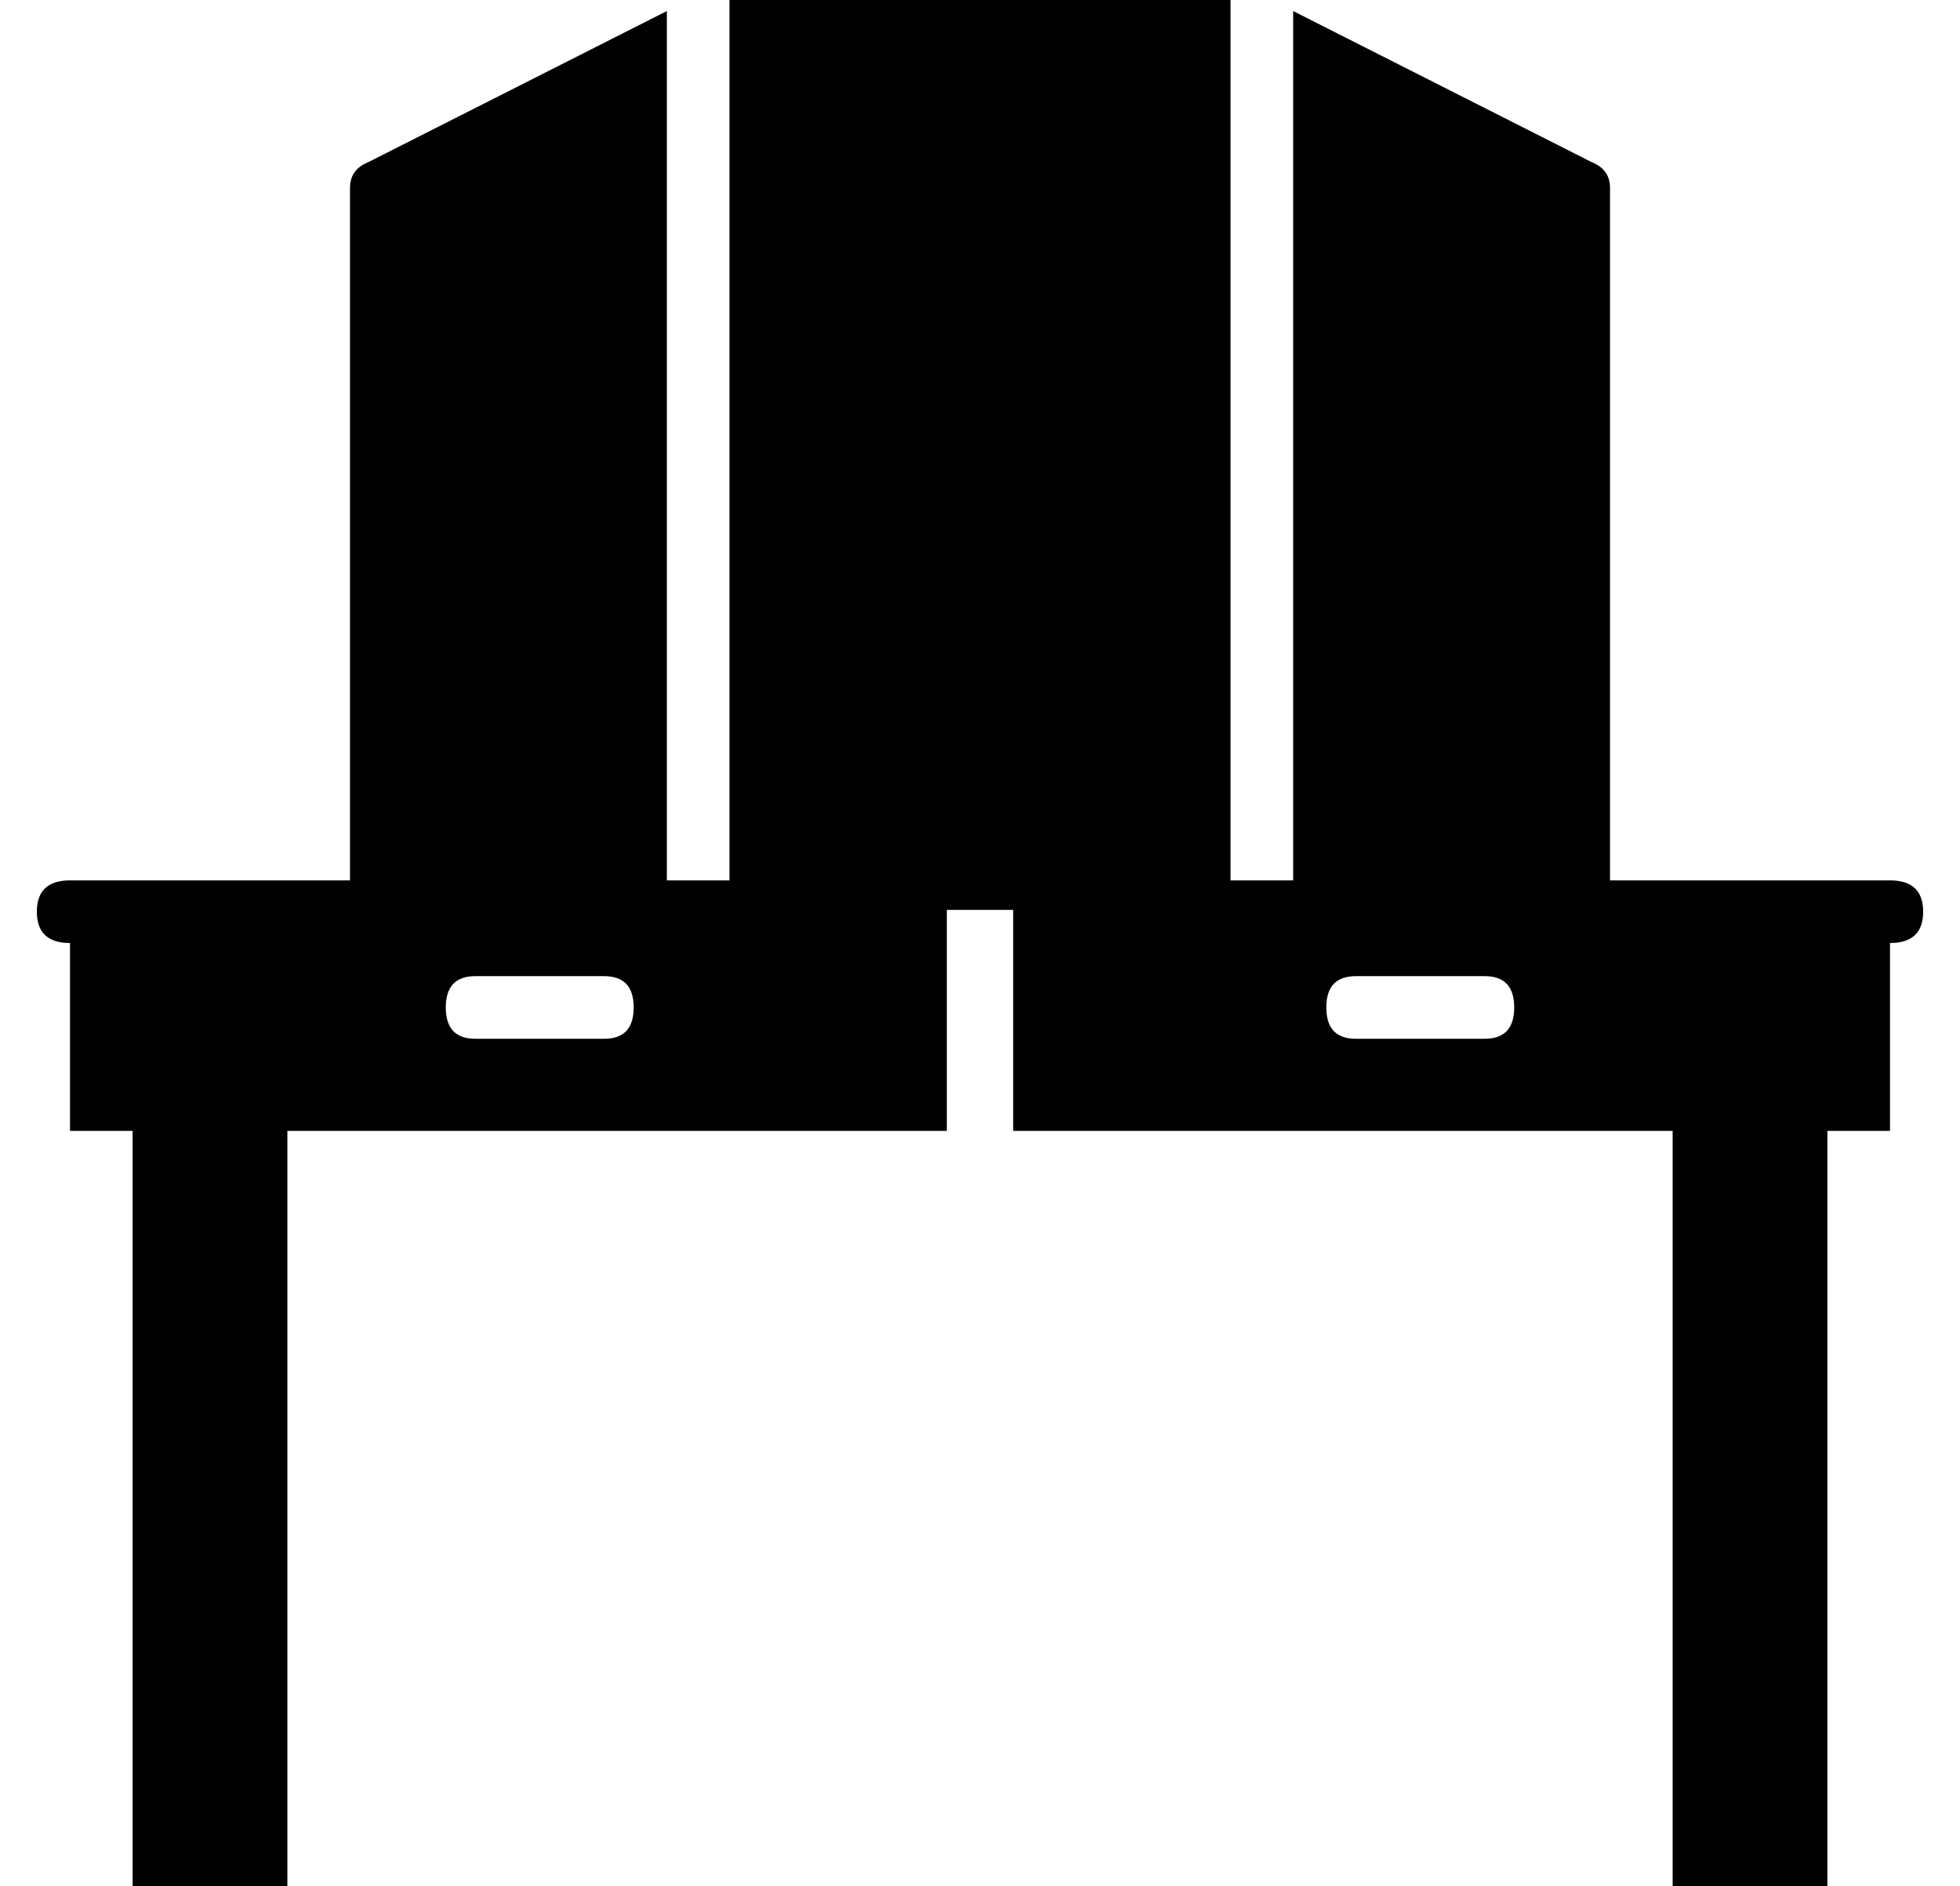 <?xml version="1.0" standalone="no"?>
<!DOCTYPE svg PUBLIC "-//W3C//DTD SVG 1.1//EN" "http://www.w3.org/Graphics/SVG/1.1/DTD/svg11.dtd" >
<svg xmlns="http://www.w3.org/2000/svg" xmlns:xlink="http://www.w3.org/1999/xlink" version="1.1" viewBox="-10 0 532 512">
  <g transform="matrix(1 0 0 -1 0 448)">
   <path fill="currentColor"
d="M503 209q9 0 9 -8.5t-9 -8.5v-51h-17v-205h-42v205h-179v60h-18v-60h-179v-205h-42v205h-17v51q-9 0 -9 8.5t9 8.5h76v188q0 5 5 7l81 41v-236h17v239h136v-239h17v236l81 -41q5 -2 5 -7v-188h76zM154 166q8 0 8 8.5t-8 8.5h-35q-8 0 -8 -8.5t8 -8.5h35zM393 166
q8 0 8 8.5t-8 8.5h-35q-8 0 -8 -8.5t8 -8.5h35z" />
  </g>

</svg>
